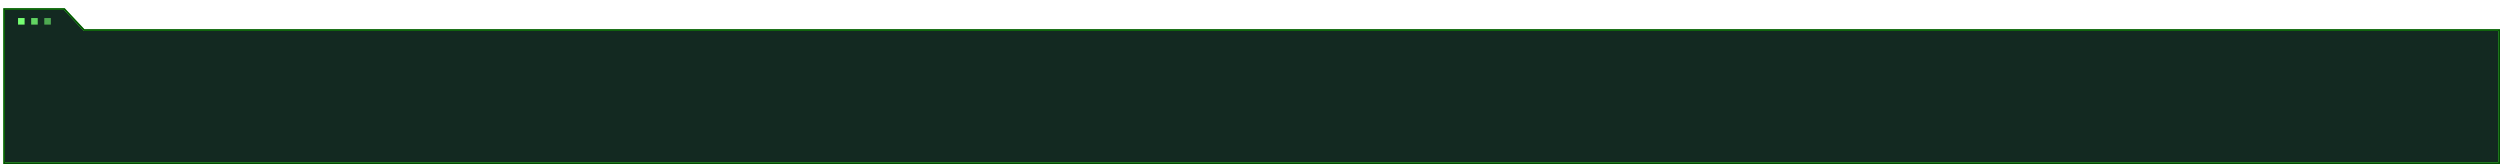 <svg width="1524" height="100" viewBox="0 0 1524 100" fill="none" xmlns="http://www.w3.org/2000/svg">
<path d="M3 5.5H2.5V6V99V99.5H3H1523H1523.5V99V18.8V18.3H1523H51.217L39.365 5.658L39.217 5.5H39H3Z" fill="#081F17" fill-opacity="0.95"/>
<path d="M3 5.5H2.5V6V99V99.5H3H1523H1523.5V99V18.8V18.3H1523H51.217L39.365 5.658L39.217 5.5H39H3Z" stroke="#75FF72"/>
<path d="M3 5.5H2.5V6V99V99.5H3H1523H1523.5V99V18.8V18.3H1523H51.217L39.365 5.658L39.217 5.5H39H3Z" stroke="#025000"/>
<g opacity="0.6" filter="url(#filter0_dddd_7001_2)">
<rect x="27" y="11" width="4" height="4" fill="#75FF72"/>
</g>
<g opacity="0.8" filter="url(#filter1_dddd_7001_2)">
<rect x="19" y="11" width="4" height="4" fill="#75FF72"/>
</g>
<g filter="url(#filter2_dddd_7001_2)">
<rect x="11" y="11" width="4" height="4" fill="#75FF72"/>
</g>
<defs>
<filter id="filter0_dddd_7001_2" x="16.92" y="0.92" width="24.16" height="24.16" filterUnits="userSpaceOnUse" color-interpolation-filters="sRGB">
<feFlood flood-opacity="0" result="BackgroundImageFix"/>
<feColorMatrix in="SourceAlpha" type="matrix" values="0 0 0 0 0 0 0 0 0 0 0 0 0 0 0 0 0 0 127 0" result="hardAlpha"/>
<feOffset/>
<feGaussianBlur stdDeviation="0.36"/>
<feColorMatrix type="matrix" values="0 0 0 0 0.459 0 0 0 0 1 0 0 0 0 0.447 0 0 0 1 0"/>
<feBlend mode="normal" in2="BackgroundImageFix" result="effect1_dropShadow_7001_2"/>
<feColorMatrix in="SourceAlpha" type="matrix" values="0 0 0 0 0 0 0 0 0 0 0 0 0 0 0 0 0 0 127 0" result="hardAlpha"/>
<feOffset/>
<feGaussianBlur stdDeviation="0.72"/>
<feColorMatrix type="matrix" values="0 0 0 0 0.459 0 0 0 0 1 0 0 0 0 0.447 0 0 0 1 0"/>
<feBlend mode="normal" in2="effect1_dropShadow_7001_2" result="effect2_dropShadow_7001_2"/>
<feColorMatrix in="SourceAlpha" type="matrix" values="0 0 0 0 0 0 0 0 0 0 0 0 0 0 0 0 0 0 127 0" result="hardAlpha"/>
<feOffset/>
<feGaussianBlur stdDeviation="2.52"/>
<feColorMatrix type="matrix" values="0 0 0 0 0.459 0 0 0 0 1 0 0 0 0 0.447 0 0 0 1 0"/>
<feBlend mode="normal" in2="effect2_dropShadow_7001_2" result="effect3_dropShadow_7001_2"/>
<feColorMatrix in="SourceAlpha" type="matrix" values="0 0 0 0 0 0 0 0 0 0 0 0 0 0 0 0 0 0 127 0" result="hardAlpha"/>
<feOffset/>
<feGaussianBlur stdDeviation="5.04"/>
<feColorMatrix type="matrix" values="0 0 0 0 0.459 0 0 0 0 1 0 0 0 0 0.447 0 0 0 1 0"/>
<feBlend mode="normal" in2="effect3_dropShadow_7001_2" result="effect4_dropShadow_7001_2"/>
<feBlend mode="normal" in="SourceGraphic" in2="effect4_dropShadow_7001_2" result="shape"/>
</filter>
<filter id="filter1_dddd_7001_2" x="8.92" y="0.92" width="24.16" height="24.16" filterUnits="userSpaceOnUse" color-interpolation-filters="sRGB">
<feFlood flood-opacity="0" result="BackgroundImageFix"/>
<feColorMatrix in="SourceAlpha" type="matrix" values="0 0 0 0 0 0 0 0 0 0 0 0 0 0 0 0 0 0 127 0" result="hardAlpha"/>
<feOffset/>
<feGaussianBlur stdDeviation="0.36"/>
<feColorMatrix type="matrix" values="0 0 0 0 0.459 0 0 0 0 1 0 0 0 0 0.447 0 0 0 1 0"/>
<feBlend mode="normal" in2="BackgroundImageFix" result="effect1_dropShadow_7001_2"/>
<feColorMatrix in="SourceAlpha" type="matrix" values="0 0 0 0 0 0 0 0 0 0 0 0 0 0 0 0 0 0 127 0" result="hardAlpha"/>
<feOffset/>
<feGaussianBlur stdDeviation="0.72"/>
<feColorMatrix type="matrix" values="0 0 0 0 0.459 0 0 0 0 1 0 0 0 0 0.447 0 0 0 1 0"/>
<feBlend mode="normal" in2="effect1_dropShadow_7001_2" result="effect2_dropShadow_7001_2"/>
<feColorMatrix in="SourceAlpha" type="matrix" values="0 0 0 0 0 0 0 0 0 0 0 0 0 0 0 0 0 0 127 0" result="hardAlpha"/>
<feOffset/>
<feGaussianBlur stdDeviation="2.52"/>
<feColorMatrix type="matrix" values="0 0 0 0 0.459 0 0 0 0 1 0 0 0 0 0.447 0 0 0 1 0"/>
<feBlend mode="normal" in2="effect2_dropShadow_7001_2" result="effect3_dropShadow_7001_2"/>
<feColorMatrix in="SourceAlpha" type="matrix" values="0 0 0 0 0 0 0 0 0 0 0 0 0 0 0 0 0 0 127 0" result="hardAlpha"/>
<feOffset/>
<feGaussianBlur stdDeviation="5.04"/>
<feColorMatrix type="matrix" values="0 0 0 0 0.459 0 0 0 0 1 0 0 0 0 0.447 0 0 0 1 0"/>
<feBlend mode="normal" in2="effect3_dropShadow_7001_2" result="effect4_dropShadow_7001_2"/>
<feBlend mode="normal" in="SourceGraphic" in2="effect4_dropShadow_7001_2" result="shape"/>
</filter>
<filter id="filter2_dddd_7001_2" x="0.92" y="0.92" width="24.16" height="24.16" filterUnits="userSpaceOnUse" color-interpolation-filters="sRGB">
<feFlood flood-opacity="0" result="BackgroundImageFix"/>
<feColorMatrix in="SourceAlpha" type="matrix" values="0 0 0 0 0 0 0 0 0 0 0 0 0 0 0 0 0 0 127 0" result="hardAlpha"/>
<feOffset/>
<feGaussianBlur stdDeviation="0.36"/>
<feColorMatrix type="matrix" values="0 0 0 0 0.459 0 0 0 0 1 0 0 0 0 0.447 0 0 0 1 0"/>
<feBlend mode="normal" in2="BackgroundImageFix" result="effect1_dropShadow_7001_2"/>
<feColorMatrix in="SourceAlpha" type="matrix" values="0 0 0 0 0 0 0 0 0 0 0 0 0 0 0 0 0 0 127 0" result="hardAlpha"/>
<feOffset/>
<feGaussianBlur stdDeviation="0.72"/>
<feColorMatrix type="matrix" values="0 0 0 0 0.459 0 0 0 0 1 0 0 0 0 0.447 0 0 0 1 0"/>
<feBlend mode="normal" in2="effect1_dropShadow_7001_2" result="effect2_dropShadow_7001_2"/>
<feColorMatrix in="SourceAlpha" type="matrix" values="0 0 0 0 0 0 0 0 0 0 0 0 0 0 0 0 0 0 127 0" result="hardAlpha"/>
<feOffset/>
<feGaussianBlur stdDeviation="2.52"/>
<feColorMatrix type="matrix" values="0 0 0 0 0.459 0 0 0 0 1 0 0 0 0 0.447 0 0 0 1 0"/>
<feBlend mode="normal" in2="effect2_dropShadow_7001_2" result="effect3_dropShadow_7001_2"/>
<feColorMatrix in="SourceAlpha" type="matrix" values="0 0 0 0 0 0 0 0 0 0 0 0 0 0 0 0 0 0 127 0" result="hardAlpha"/>
<feOffset/>
<feGaussianBlur stdDeviation="5.04"/>
<feColorMatrix type="matrix" values="0 0 0 0 0.459 0 0 0 0 1 0 0 0 0 0.447 0 0 0 1 0"/>
<feBlend mode="normal" in2="effect3_dropShadow_7001_2" result="effect4_dropShadow_7001_2"/>
<feBlend mode="normal" in="SourceGraphic" in2="effect4_dropShadow_7001_2" result="shape"/>
</filter>
</defs>
</svg>
